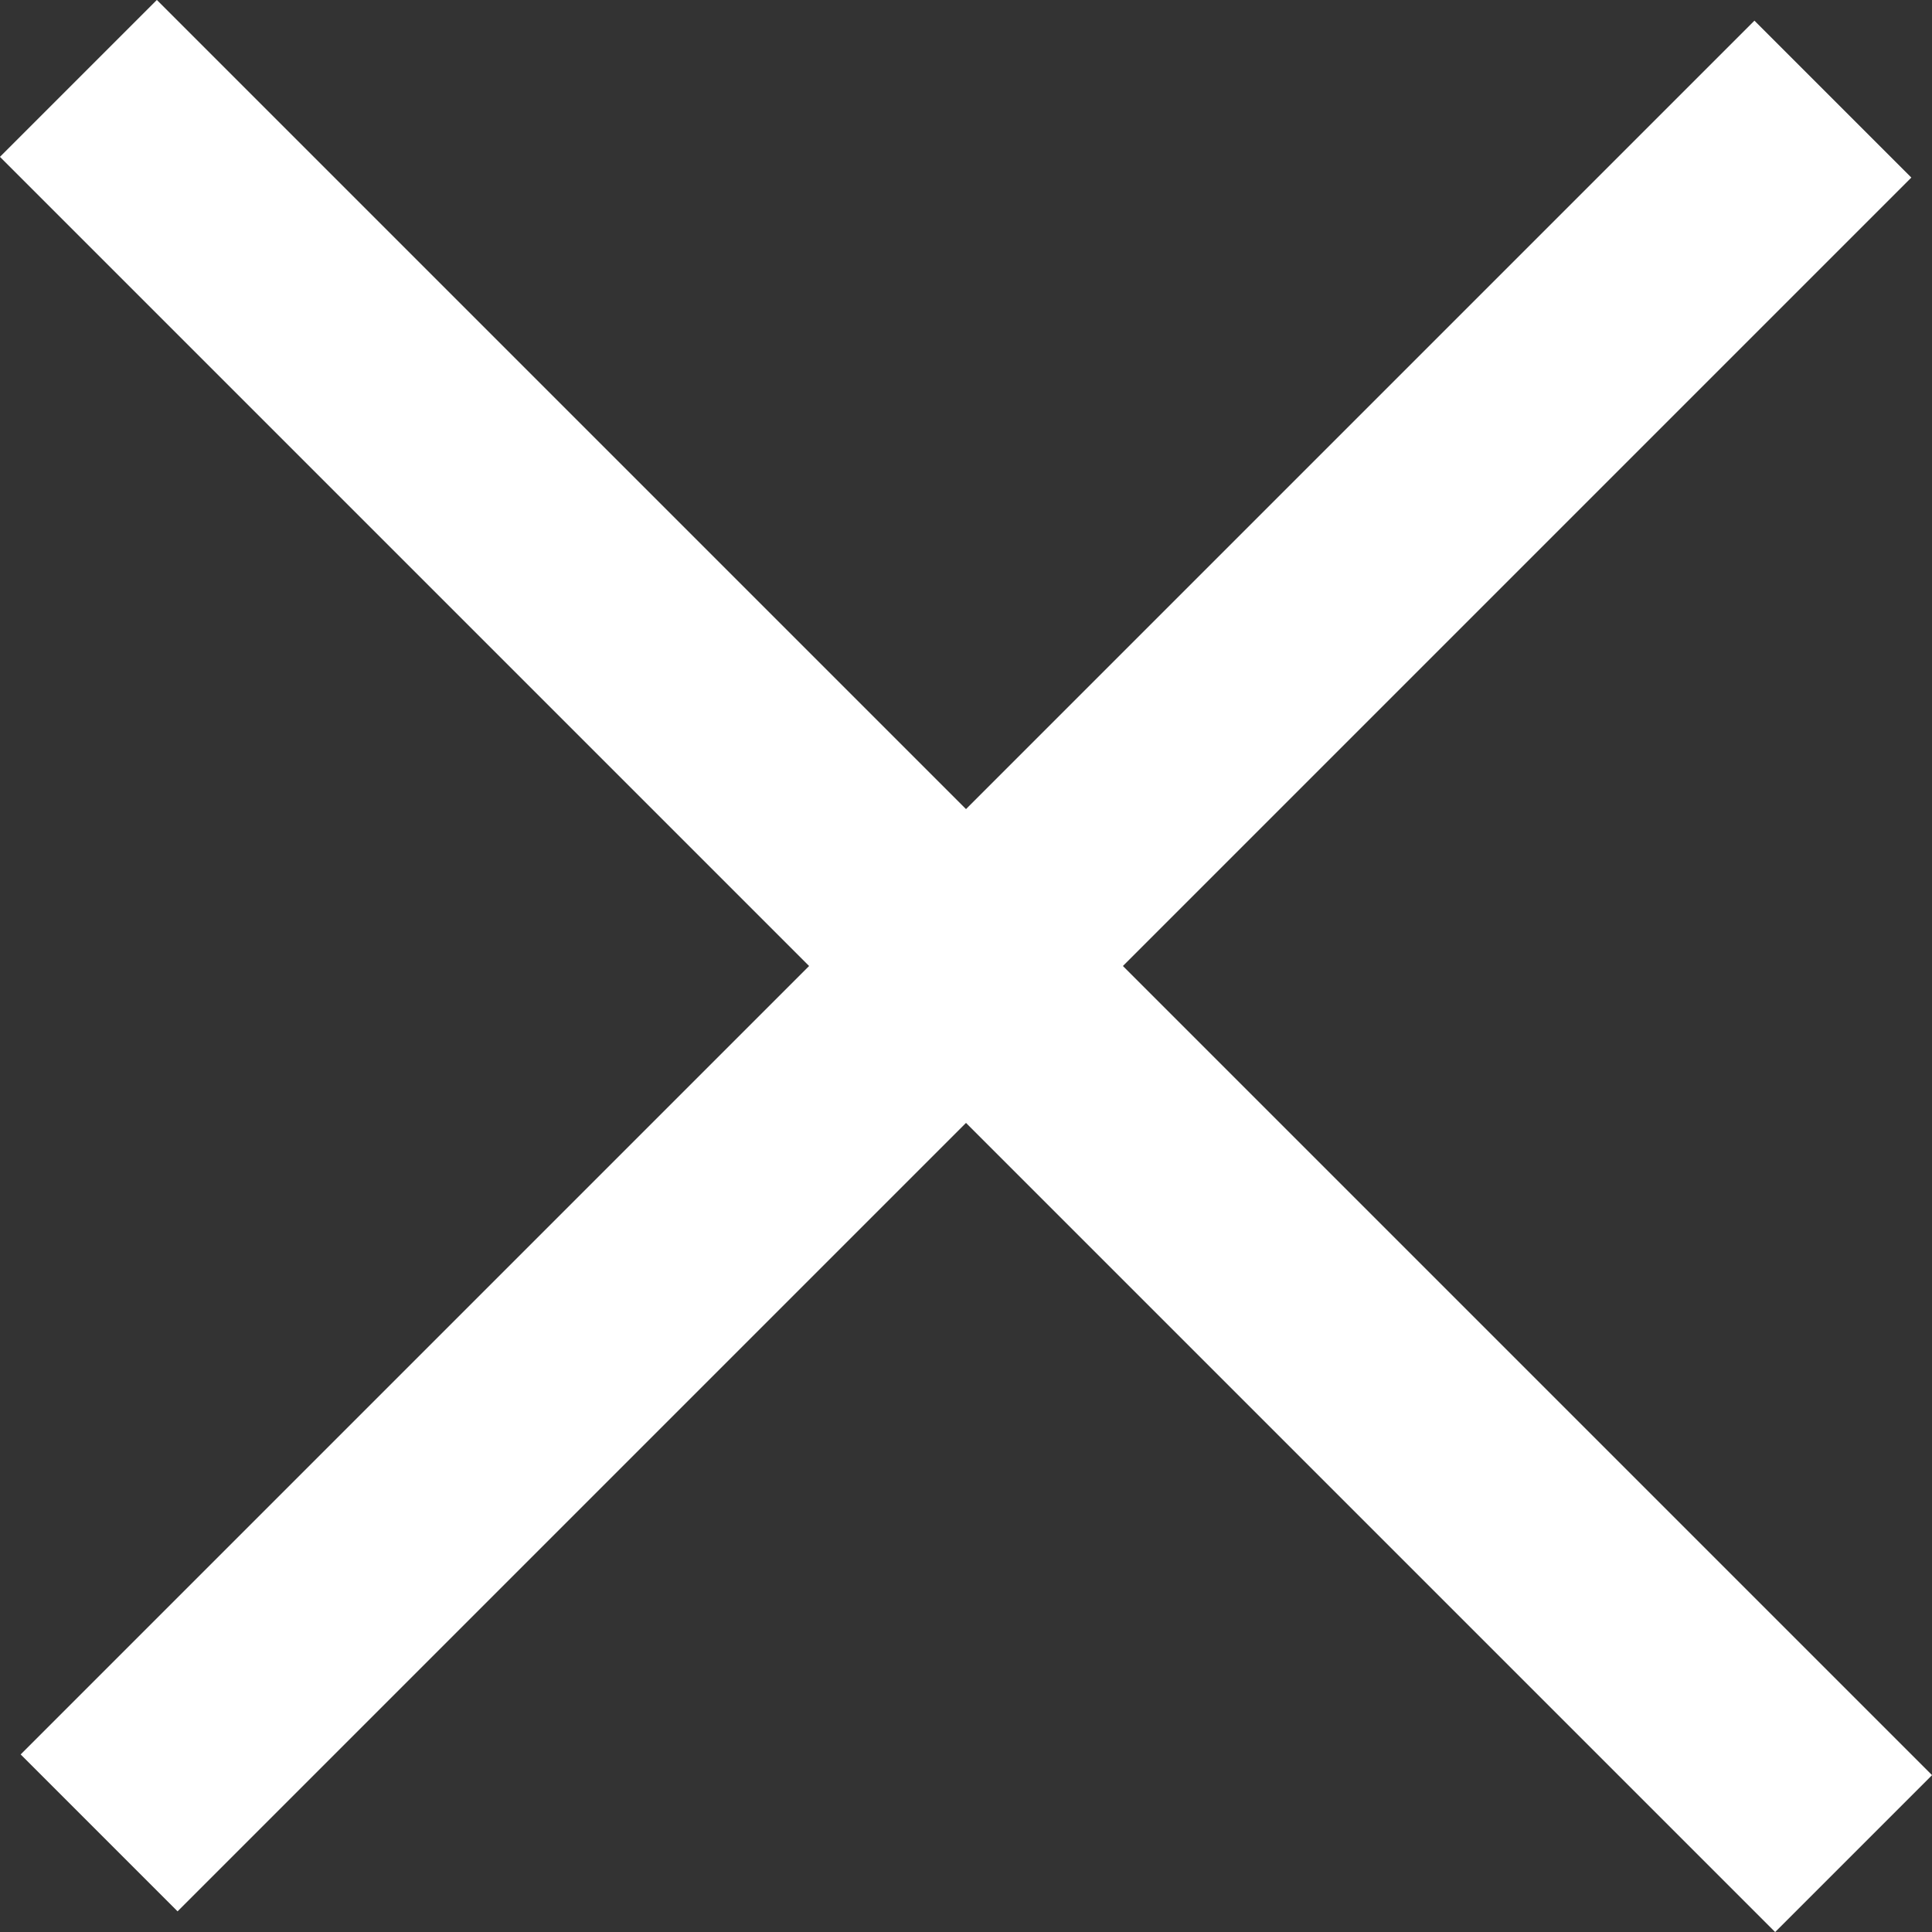 <svg xmlns="http://www.w3.org/2000/svg" viewBox="0 0 26.12 26.12"><rect x="0" y="0" width="26.12" height="26.12" fill="#333333" stroke="none"/><defs><style>.cls-1{fill:none;stroke:#fff;stroke-miterlimit:10;stroke-width:3px;}</style></defs><title>Asset 207</title><g id="Layer_2" data-name="Layer 2"><g id="Layer_1-2" data-name="Layer 1"><line class="cls-1" x1="1.06" y1="1.06" x2="25.06" y2="25.06"/><line class="cls-1" x1="24.78" y1="1.34" x2="1.34" y2="24.78"/></g></g></svg>